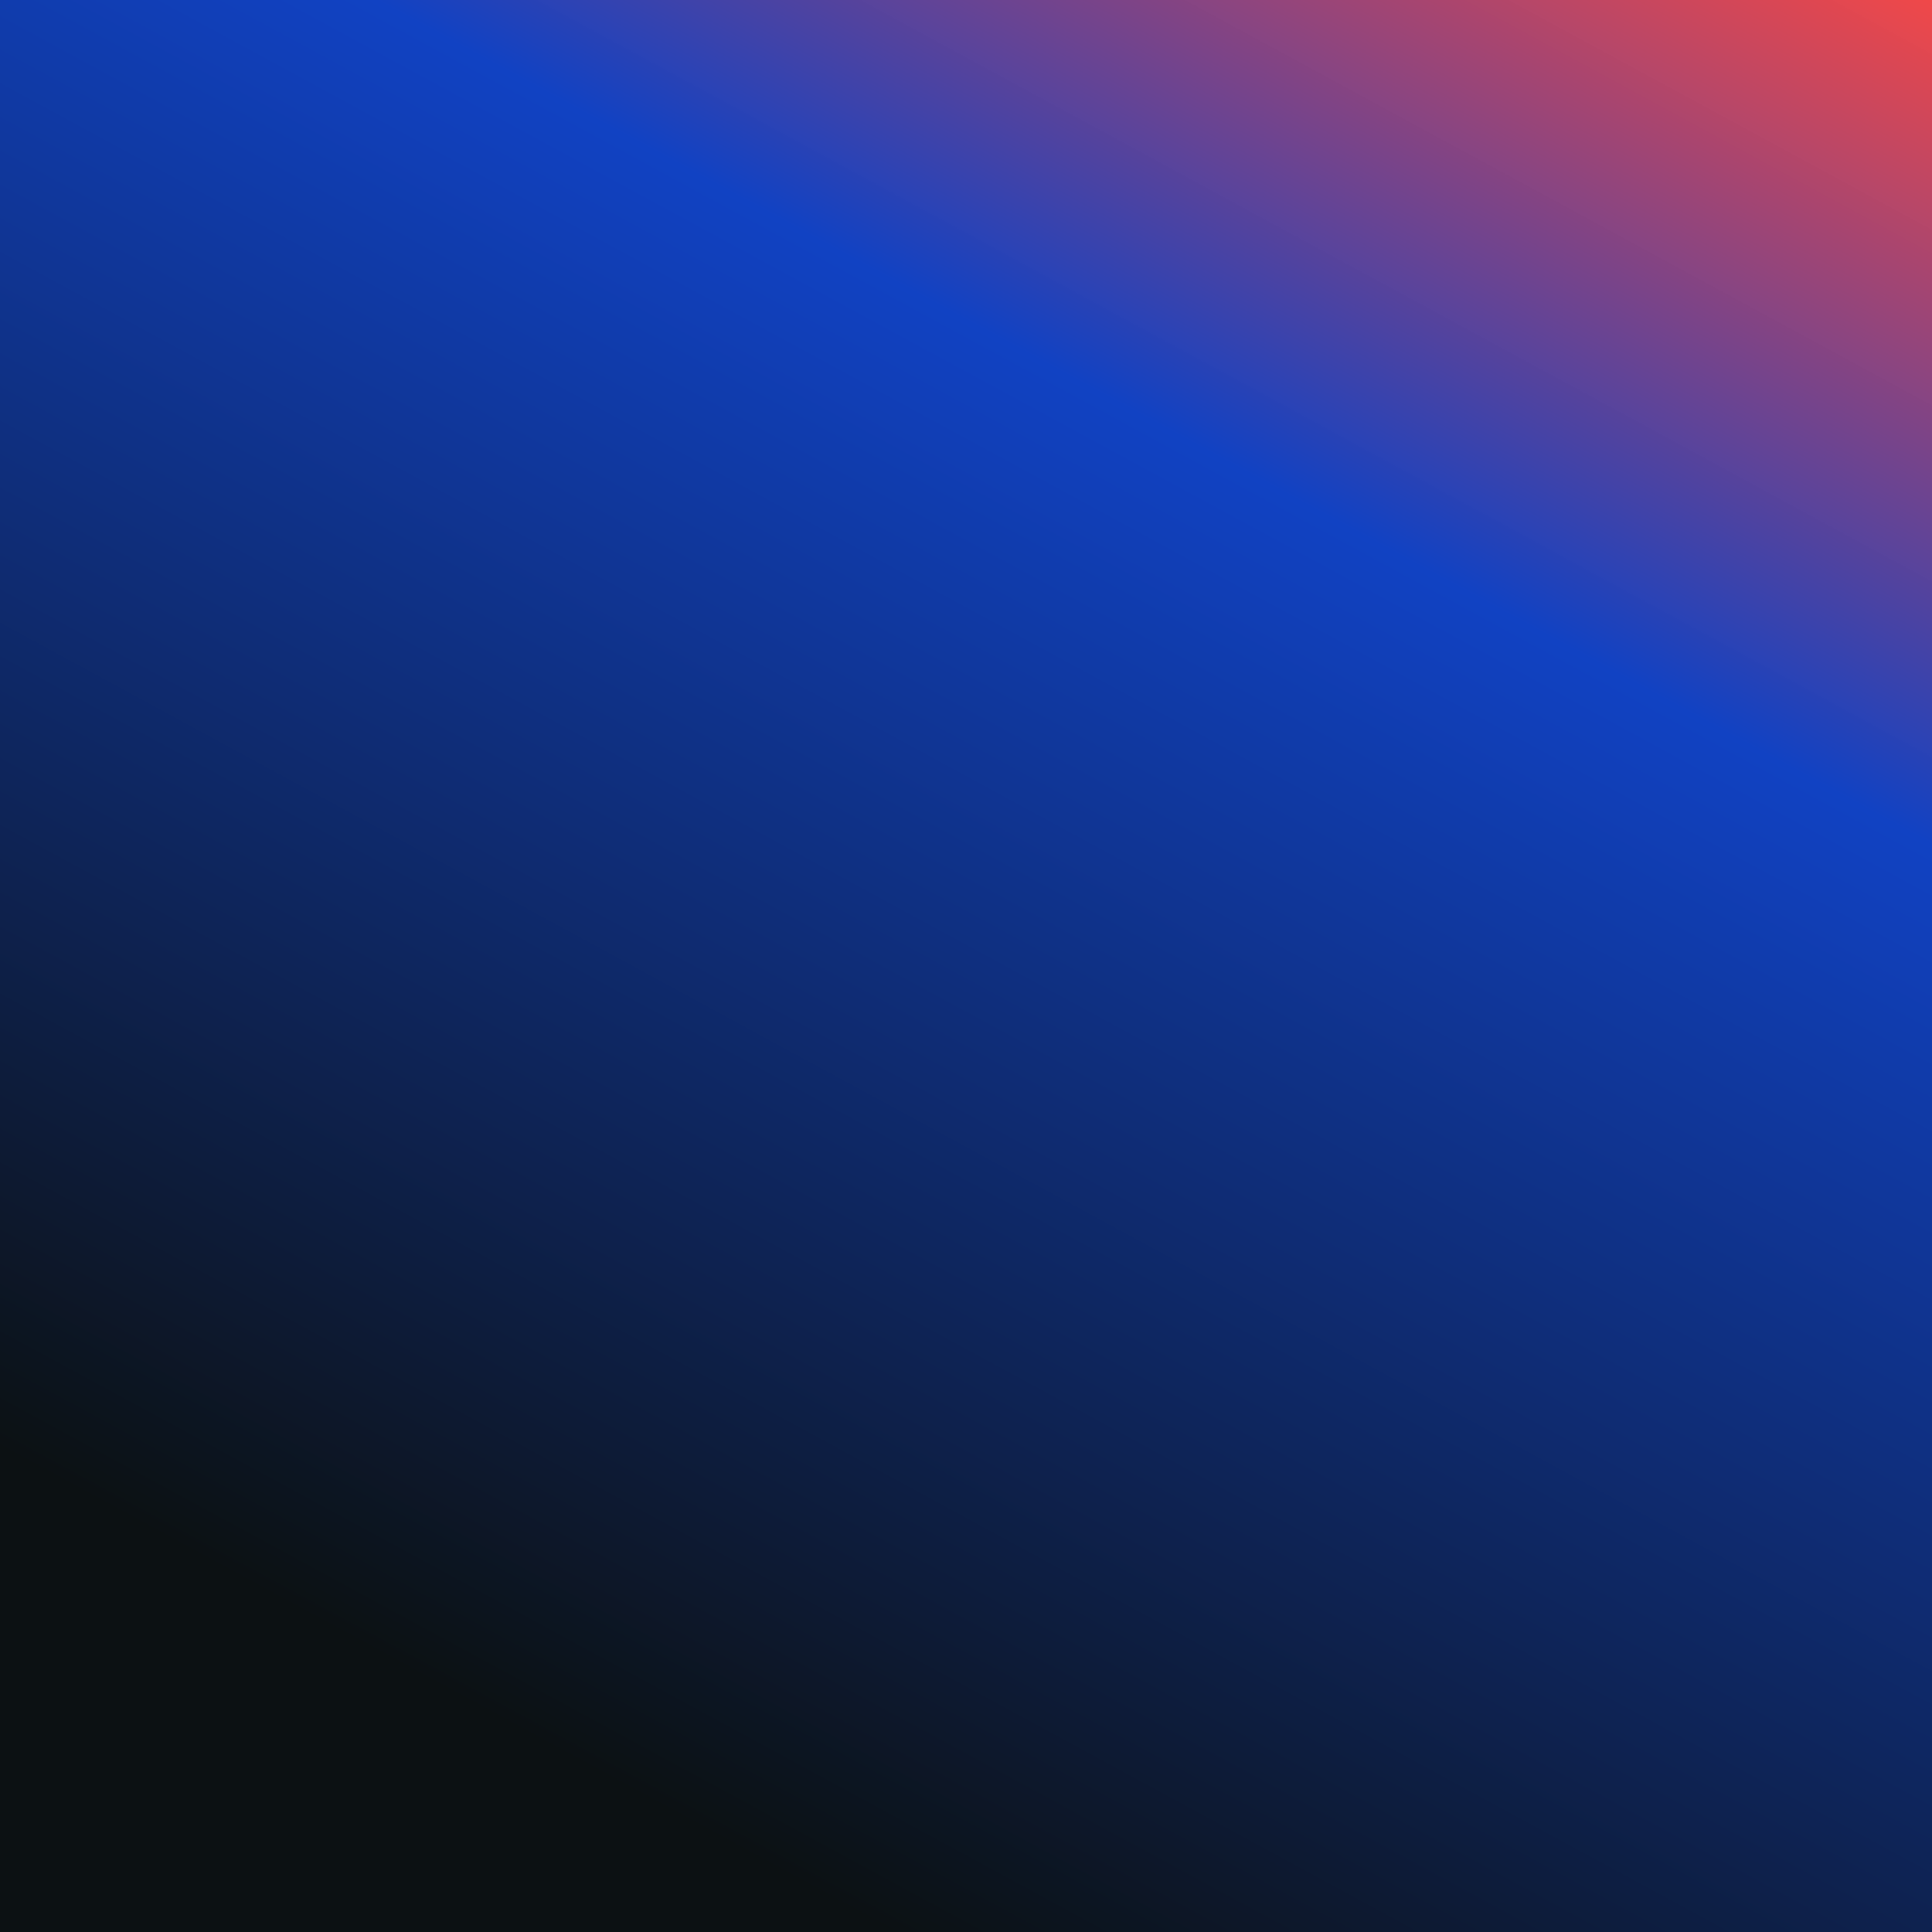 <?xml version="1.0" encoding="UTF-8" standalone="no"?>
<!-- Created with Inkscape (http://www.inkscape.org/) -->

<svg
   width="500"
   height="500"
   viewBox="0 0 132.292 132.292"
   version="1.1"
   id="svg1"
   inkscape:version="1.3.2 (091e20e, 2023-11-25, custom)"
   sodipodi:docname="fon.svg"
   xmlns:inkscape="http://www.inkscape.org/namespaces/inkscape"
   xmlns:sodipodi="http://sodipodi.sourceforge.net/DTD/sodipodi-0.dtd"
   xmlns:xlink="http://www.w3.org/1999/xlink"
   xmlns="http://www.w3.org/2000/svg"
   xmlns:svg="http://www.w3.org/2000/svg">
  <sodipodi:namedview
     id="namedview1"
     pagecolor="#ffffff"
     bordercolor="#000000"
     borderopacity="0.25"
     inkscape:showpageshadow="2"
     inkscape:pageopacity="0.0"
     inkscape:pagecheckerboard="0"
     inkscape:deskcolor="#d1d1d1"
     inkscape:document-units="mm"
     showgrid="false"
     inkscape:zoom="0.61736111"
     inkscape:cx="395.2306"
     inkscape:cy="302.09224"
     inkscape:window-width="1262"
     inkscape:window-height="931"
     inkscape:window-x="16"
     inkscape:window-y="23"
     inkscape:window-maximized="0"
     inkscape:current-layer="layer1" />
  <defs
     id="defs1">
    <linearGradient
       id="linearGradient6"
       inkscape:collect="always">
      <stop
         style="stop-color:#0c1113;stop-opacity:1;"
         offset="0"
         id="stop7" />
      <stop
         style="stop-color:#1142c3;stop-opacity:1;"
         offset="0.66"
         id="stop9" />
      <stop
         style="stop-color:#f14444;stop-opacity:0.981;"
         offset="1"
         id="stop8" />
    </linearGradient>
    <linearGradient
       inkscape:collect="always"
       xlink:href="#linearGradient6"
       id="linearGradient8"
       x1="48.857"
       y1="125.717"
       x2="120.72"
       y2="-6.711"
       gradientUnits="userSpaceOnUse" />
  </defs>
  <g
     inkscape:label="Слой 1"
     inkscape:groupmode="layer"
     id="layer1">
    <rect
       style="fill:url(#linearGradient8);stroke-width:6.164;stroke-dashoffset:5.686;stroke-opacity:0;fill-opacity:1"
       id="rect1"
       width="132.292"
       height="132.292"
       x="0"
       y="-7.1054274e-15" />
  </g>
</svg>

